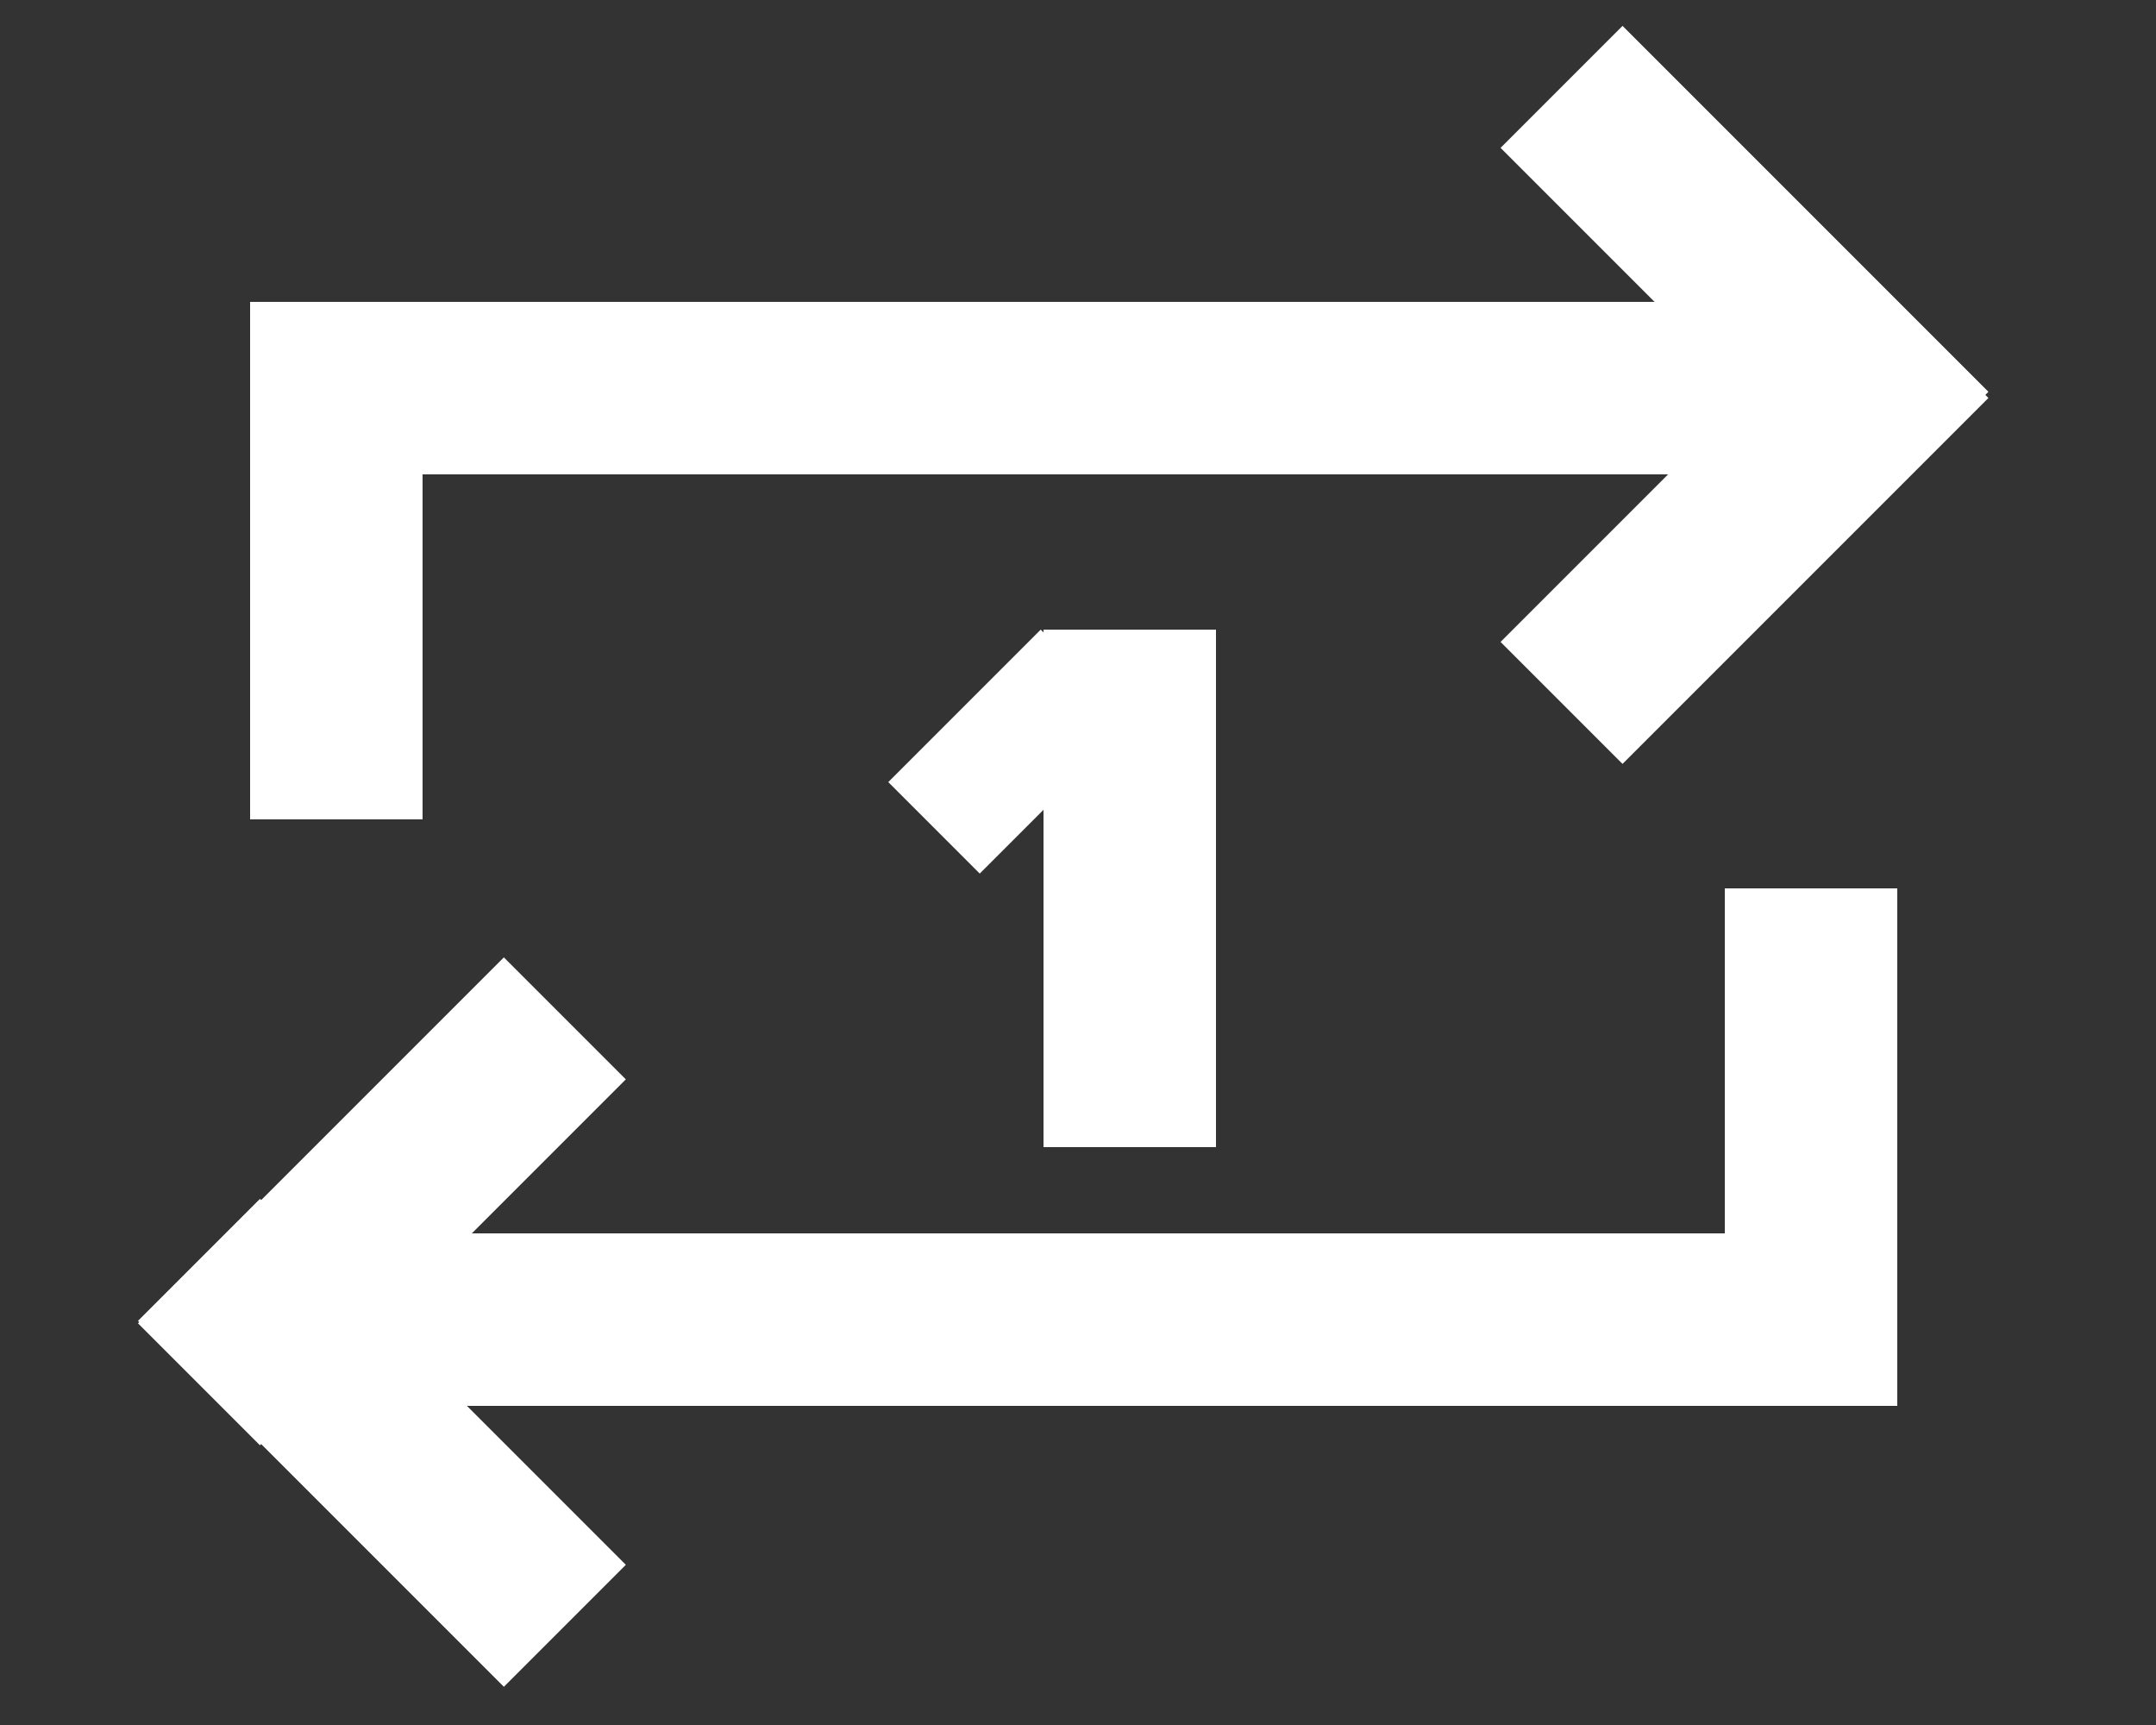 <svg width="250" height="200" viewBox="0 0 250 200" fill="none" xmlns="http://www.w3.org/2000/svg">
<rect x="0" y="0" width="250" height="200" fill="#333333" stroke="none"/>
<rect x="29" y="35" width="190" height="20" fill="white"/>
<rect x="30" y="143" width="190" height="20" fill="white"/>
<rect x="29" y="35" width="20" height="60" fill="white"/>
<rect x="200" y="103" width="20" height="60" fill="white"/>
<rect x="174" y="17.142" width="20" height="60" transform="rotate(-45 174 17.142)" fill="white"/>
<rect x="16" y="153.142" width="20" height="60" transform="rotate(-45 16 153.142)" fill="white"/>
<rect x="216.426" y="32" width="20" height="60" transform="rotate(45 216.426 32)" fill="white"/>
<rect x="58.426" y="111" width="20" height="60" transform="rotate(45 58.426 111)" fill="white"/>
<rect x="121" y="73" width="20" height="60" fill="white"/>
<rect x="120.678" y="73" width="15" height="25" transform="rotate(45 120.678 73)" fill="white"/>
</svg>
